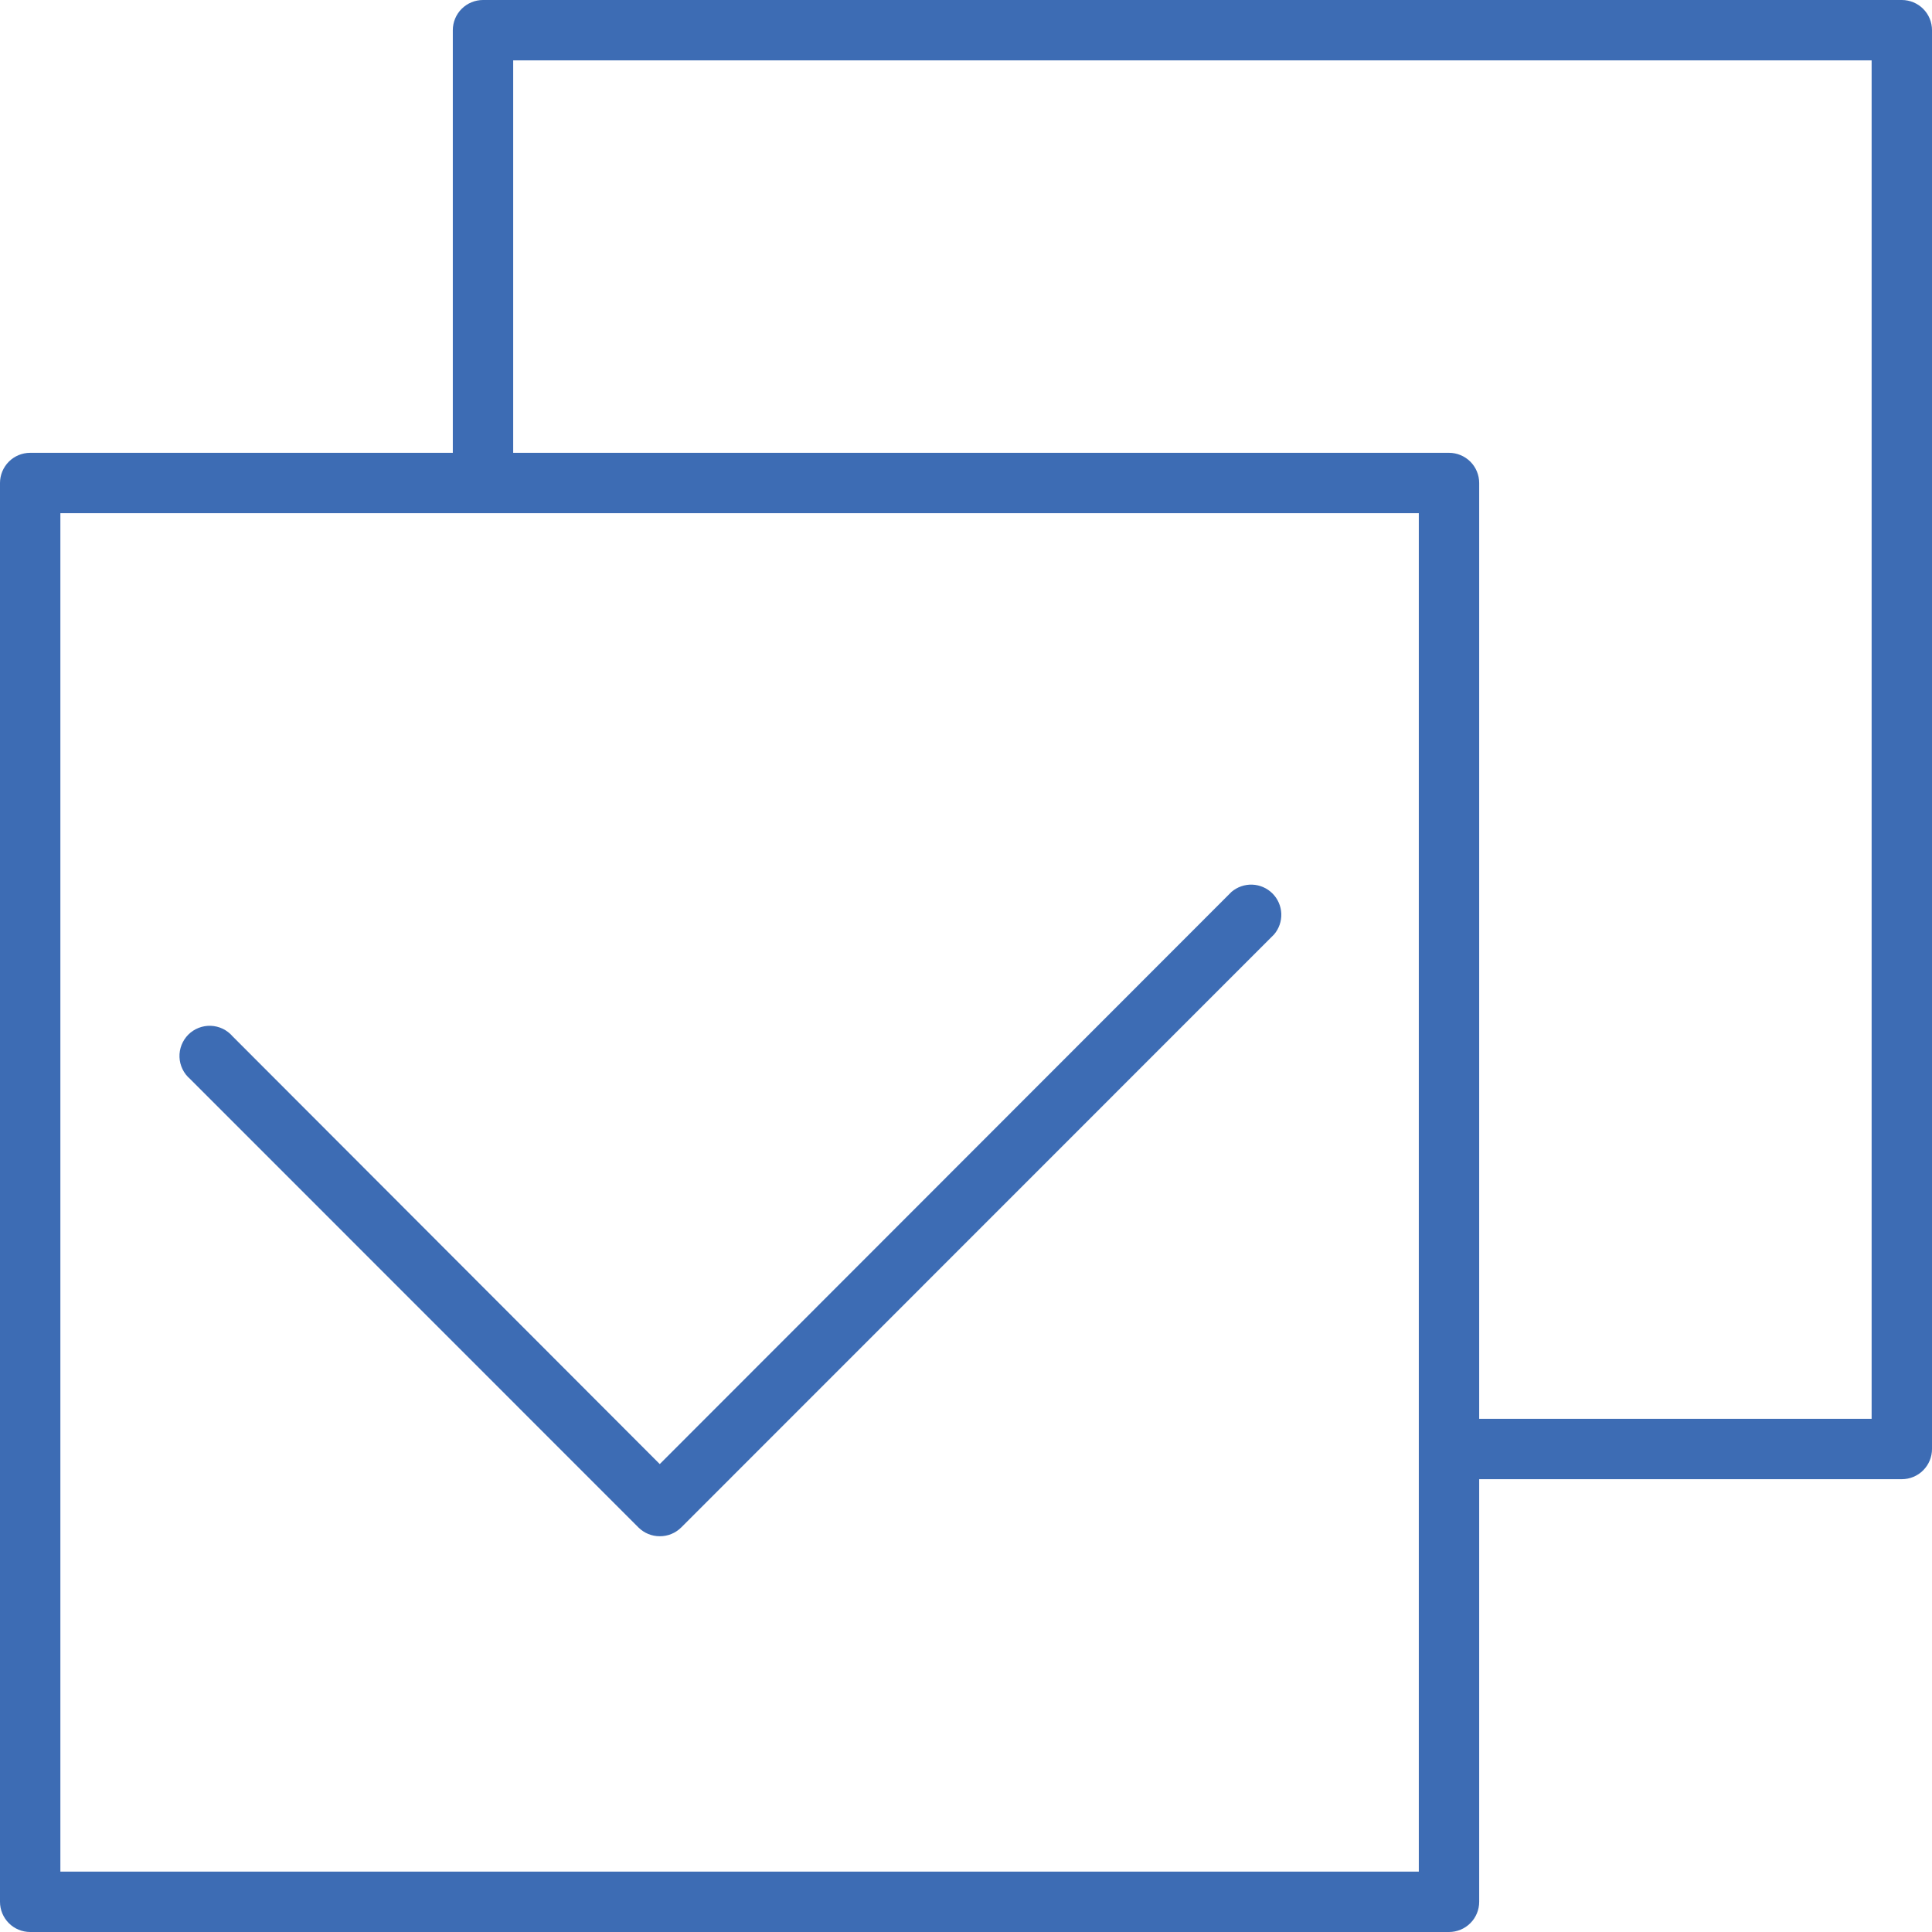 <svg width="72" height="72" viewBox="0 0 72 72" fill="none" xmlns="http://www.w3.org/2000/svg">
<g clip-path="url(#clip0_75_185)">
<path d="M70.875 55.125H54.495C54.197 55.125 53.91 55.007 53.7 54.795C53.489 54.584 53.37 54.298 53.37 54C53.37 53.702 53.489 53.416 53.7 53.205C53.91 52.993 54.197 52.875 54.495 52.875H69.75V2.25H19.125V17.438C19.125 17.736 19.006 18.022 18.796 18.233C18.584 18.444 18.298 18.562 18 18.562C17.702 18.562 17.416 18.444 17.204 18.233C16.994 18.022 16.875 17.736 16.875 17.438V1.125C16.875 0.827 16.994 0.54 17.204 0.33C17.416 0.119 17.702 0 18 0L70.875 0C71.173 0 71.46 0.119 71.671 0.33C71.882 0.54 72 0.827 72 1.125V54C72 54.298 71.882 54.584 71.671 54.795C71.46 55.007 71.173 55.125 70.875 55.125Z" fill="#3D6CB4"/>
<path d="M54 72H1.125C0.827 72 0.54 71.882 0.33 71.671C0.119 71.46 0 71.173 0 70.875V18C0 17.702 0.119 17.416 0.33 17.204C0.54 16.994 0.827 16.875 1.125 16.875H54C54.298 16.875 54.584 16.994 54.795 17.204C55.007 17.416 55.125 17.702 55.125 18V70.875C55.125 71.173 55.007 71.46 54.795 71.671C54.584 71.882 54.298 72 54 72ZM2.25 69.75H52.875V19.125H2.25V69.75Z" fill="#3D6CB4"/>
<path d="M24.587 57.251C24.29 57.252 24.005 57.134 23.794 56.925L7.082 40.208C6.964 40.107 6.868 39.983 6.801 39.843C6.733 39.703 6.695 39.551 6.689 39.396C6.683 39.242 6.71 39.087 6.766 38.943C6.823 38.798 6.909 38.667 7.018 38.557C7.128 38.448 7.259 38.362 7.403 38.306C7.548 38.249 7.702 38.223 7.857 38.229C8.012 38.235 8.164 38.273 8.304 38.34C8.443 38.408 8.567 38.504 8.668 38.621L24.587 54.562L45.894 33.238C46.11 33.054 46.386 32.958 46.67 32.968C46.953 32.979 47.221 33.097 47.422 33.297C47.622 33.498 47.739 33.766 47.75 34.049C47.761 34.332 47.665 34.609 47.481 34.824L25.386 56.925C25.28 57.029 25.156 57.112 25.019 57.168C24.882 57.224 24.735 57.252 24.587 57.251Z" fill="#3D6CB4"/>
</g>
<defs>
<clipPath id="clip0_75_185">
<rect width="72" height="72" fill="white"/>
</clipPath>
</defs>
</svg>
